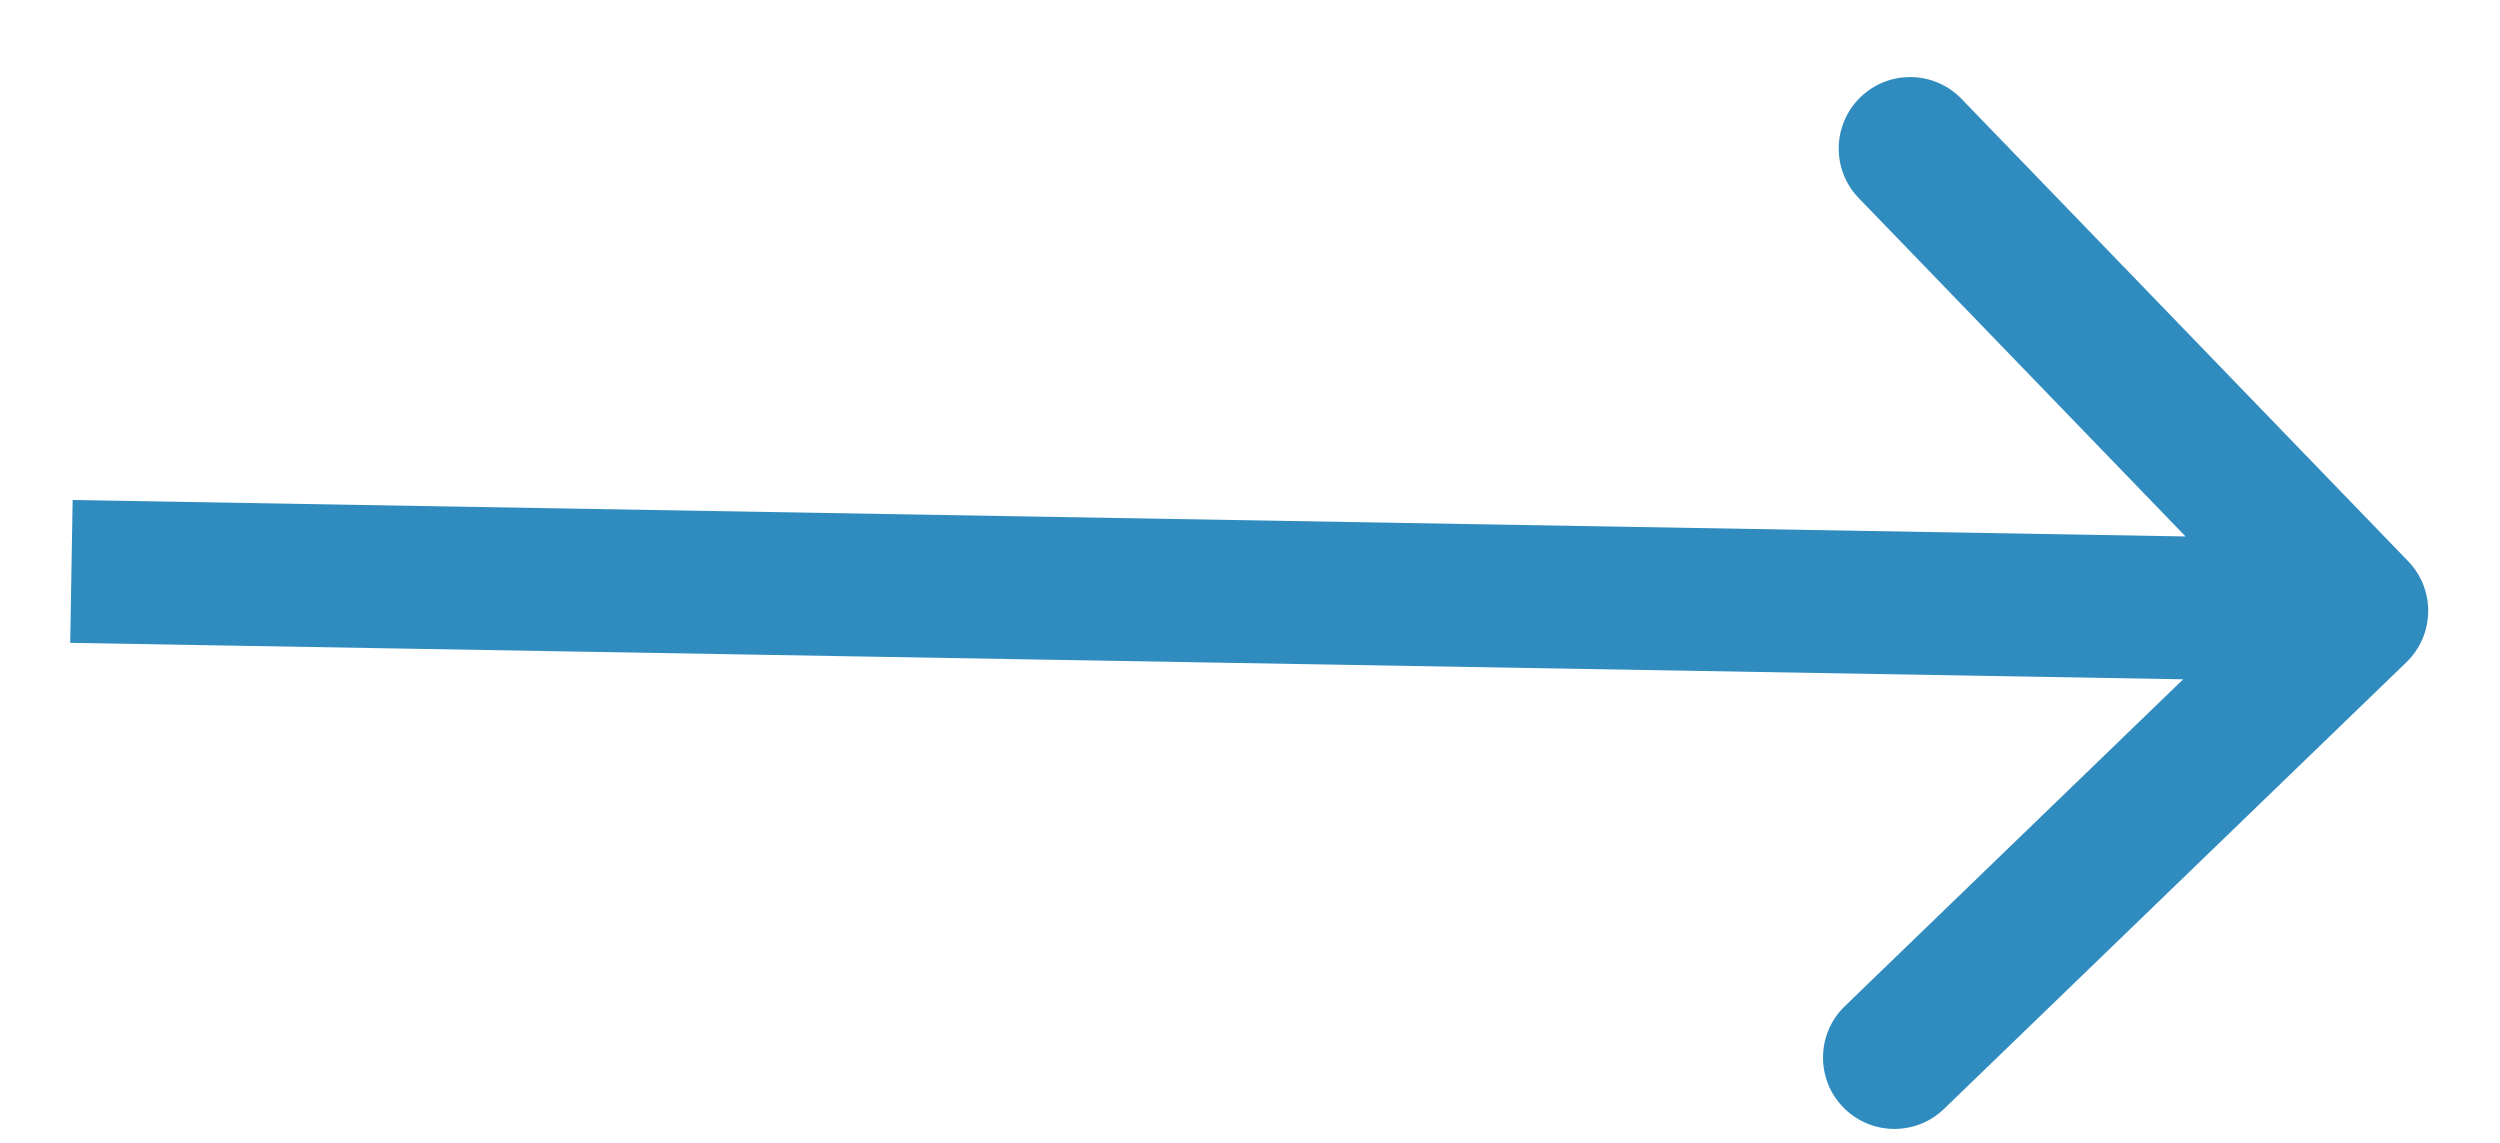 <svg width="35" height="16" viewBox="0 0 35 16" fill="none" xmlns="http://www.w3.org/2000/svg">
<path d="M33.69 9.271C34.087 8.887 34.098 8.254 33.714 7.857L27.461 1.384C27.078 0.987 26.444 0.976 26.047 1.36C25.65 1.744 25.639 2.377 26.023 2.774L31.581 8.528L25.828 14.086C25.43 14.47 25.419 15.103 25.803 15.5C26.187 15.897 26.82 15.908 27.217 15.524L33.69 9.271ZM0.983 9L32.978 9.552L33.013 7.552L1.017 7L0.983 9Z" fill="#308CBF"/>
</svg>
